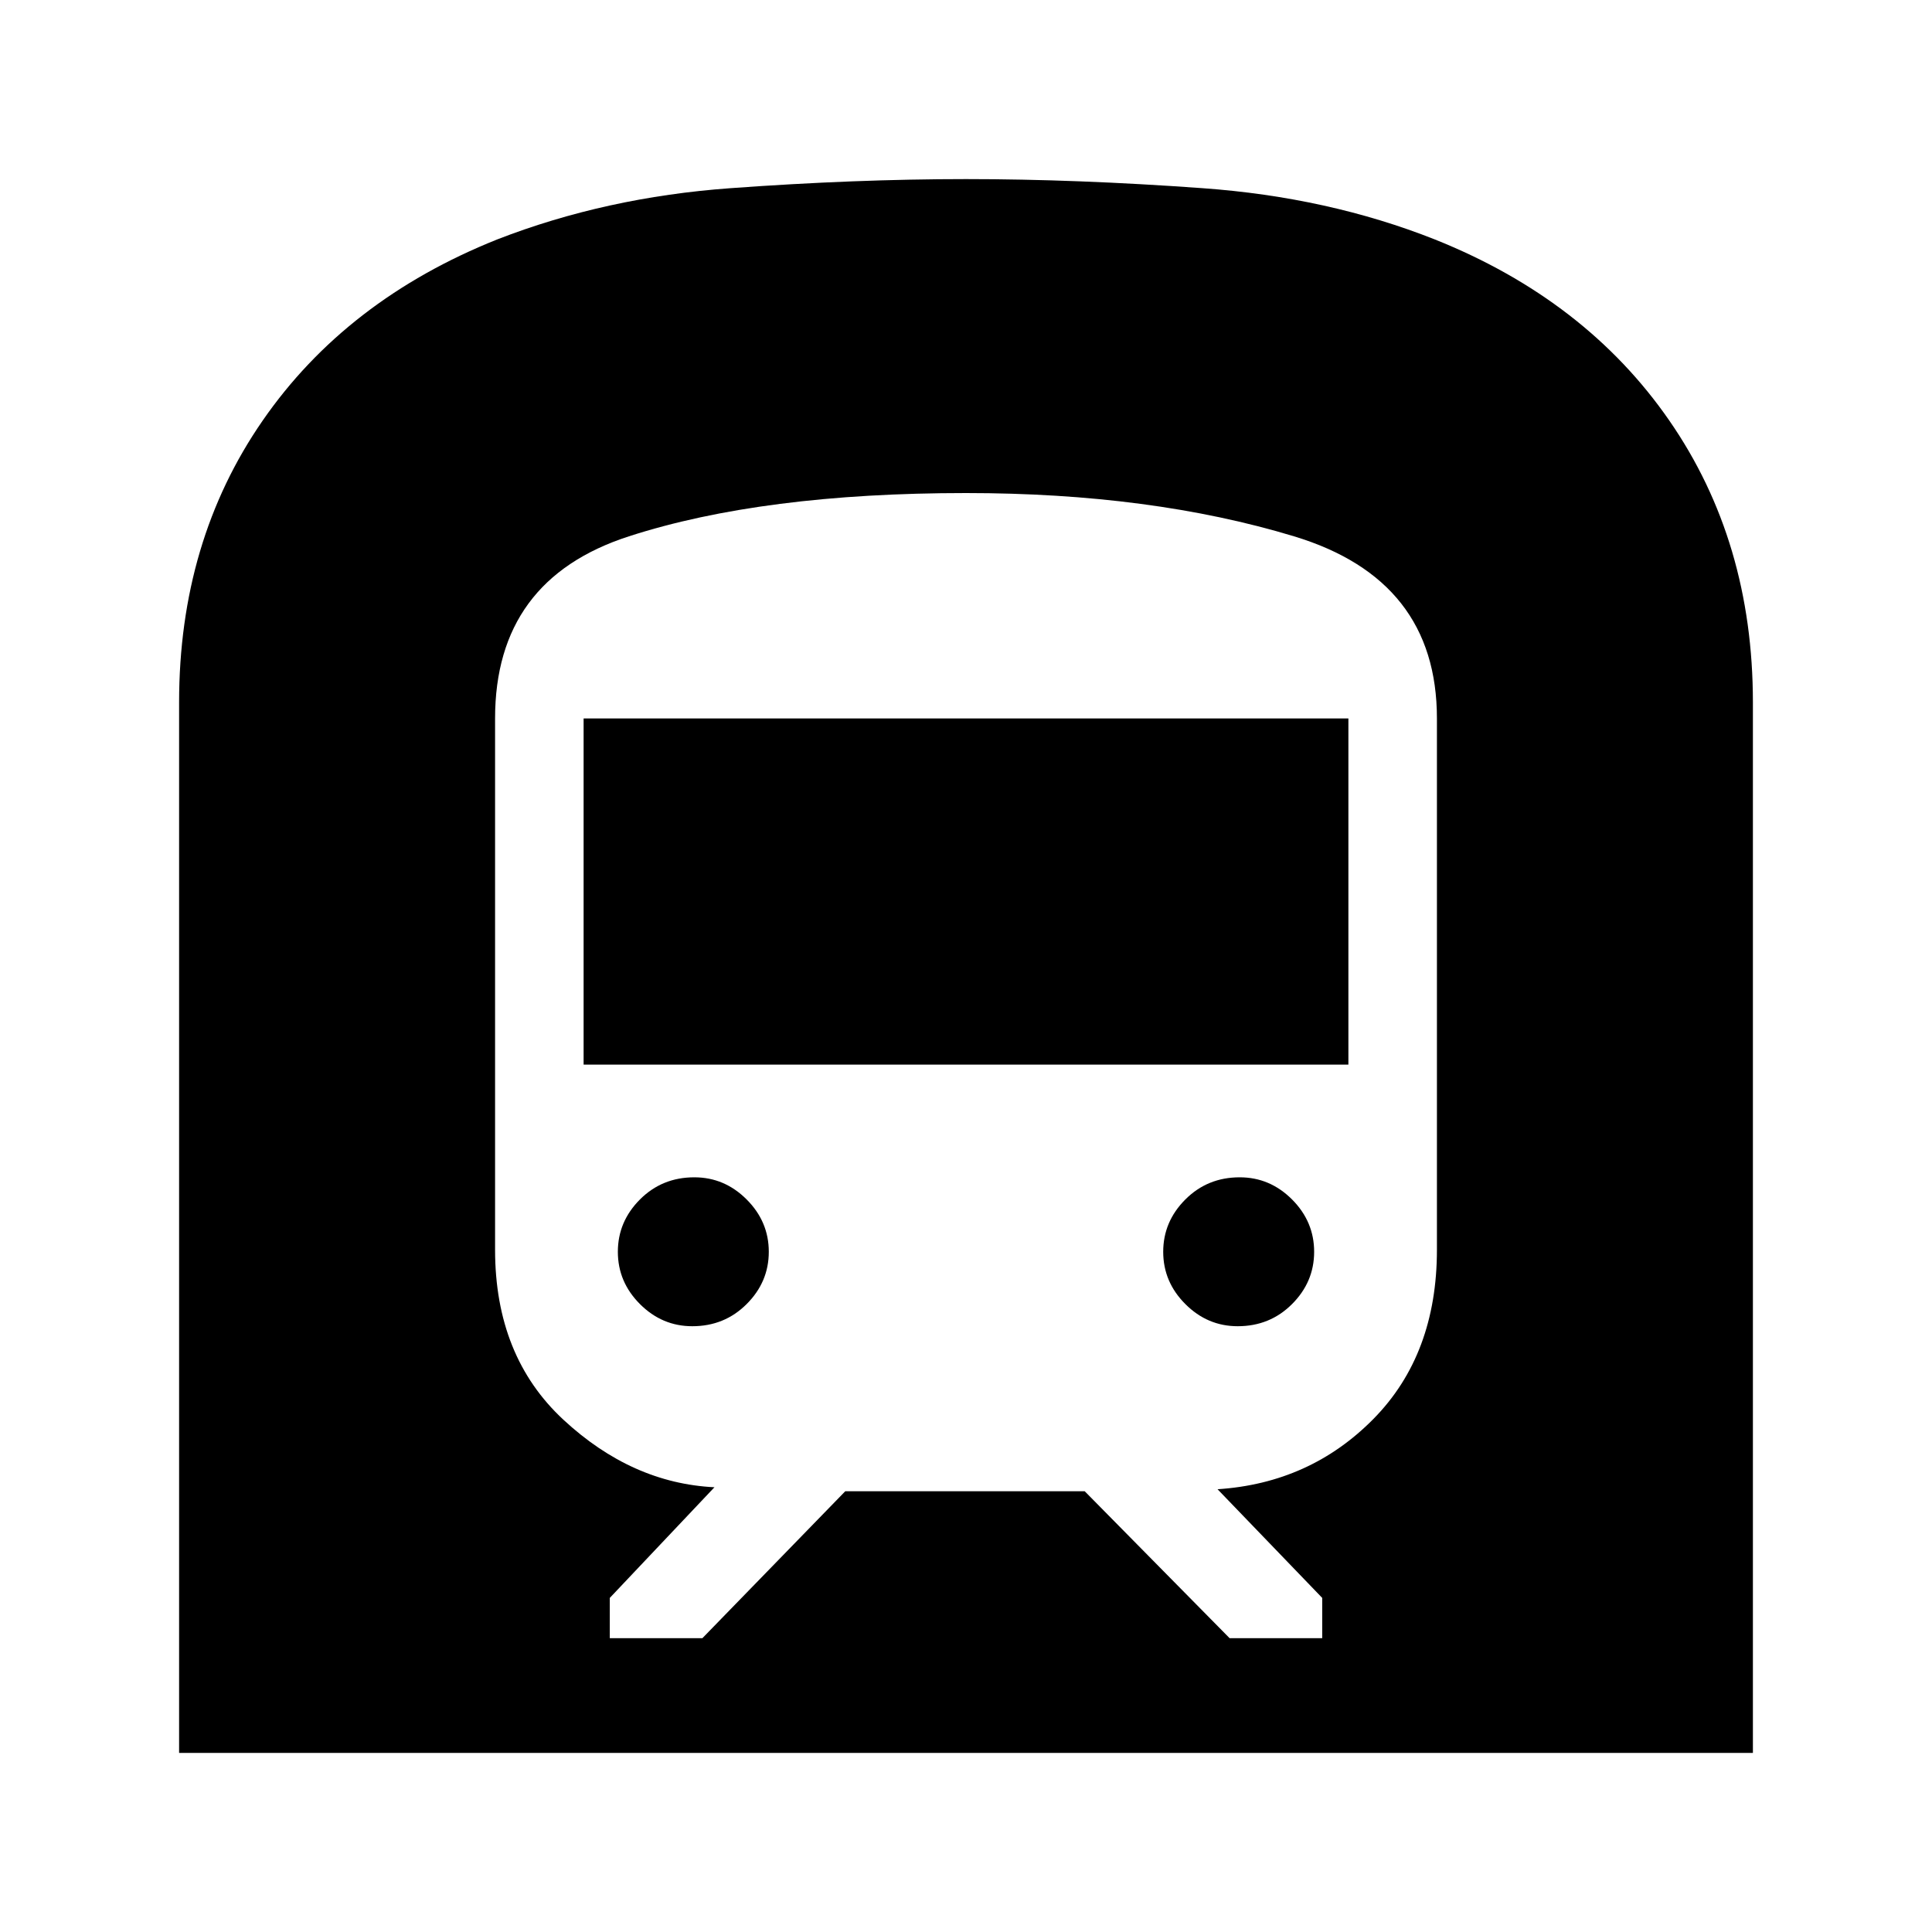 <svg xmlns="http://www.w3.org/2000/svg" height="40" width="40"><path d="M3.708 36.292V14.542Q3.708 11.208 5.438 8.708Q7.167 6.208 10.292 4.958Q12.542 4.083 15.125 3.896Q17.708 3.708 20 3.708Q22.292 3.708 24.896 3.896Q27.5 4.083 29.708 4.958Q32.833 6.208 34.562 8.708Q36.292 11.208 36.292 14.542V36.292ZM12.625 33.917H14.542L17.5 30.875H22.458L25.458 33.917H27.375V33.083L25.208 30.833Q27.125 30.708 28.438 29.375Q29.75 28.042 29.75 25.875V14.875Q29.75 12 26.792 11.104Q23.833 10.208 20 10.208Q15.792 10.208 13.021 11.104Q10.25 12 10.25 14.875V25.875Q10.25 28.083 11.667 29.396Q13.083 30.708 14.792 30.792L12.625 33.083ZM12.083 22.042V14.875H27.917V22.042ZM25.625 27.458Q25 27.458 24.542 27Q24.083 26.542 24.083 25.917Q24.083 25.292 24.542 24.833Q25 24.375 25.667 24.375Q26.292 24.375 26.75 24.833Q27.208 25.292 27.208 25.917Q27.208 26.542 26.75 27Q26.292 27.458 25.625 27.458ZM14.333 27.458Q13.708 27.458 13.25 27Q12.792 26.542 12.792 25.917Q12.792 25.292 13.25 24.833Q13.708 24.375 14.375 24.375Q15 24.375 15.458 24.833Q15.917 25.292 15.917 25.917Q15.917 26.542 15.458 27Q15 27.458 14.333 27.458Z"/></svg>